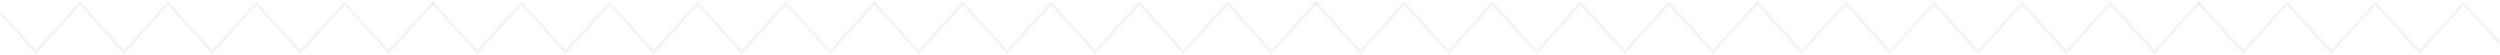<svg width="1512" height="33" viewBox="0 0 1512 33" fill="none" xmlns="http://www.w3.org/2000/svg">
<path opacity="0.05" d="M-5 2L21.677 31.449L48.354 2L75.001 31.449L101.679 2L128.325 31.449L155.002 2L181.68 31.449L208.357 2L235.034 31.449L261.742 2" stroke="#333333" stroke-width="2" stroke-miterlimit="10" stroke-linecap="round"/>
<path opacity="0.05" d="M262 2L288.677 31.449L315.354 2L342.001 31.449L368.679 2L395.325 31.449L422.002 2L448.68 31.449L475.357 2L502.034 31.449L528.742 2" stroke="#333333" stroke-width="2" stroke-miterlimit="10" stroke-linecap="round"/>
<path opacity="0.05" d="M529 2L555.677 31.449L582.354 2L609.001 31.449L635.679 2L662.325 31.449L689.002 2L715.68 31.449L742.357 2L769.034 31.449L795.742 2" stroke="#333333" stroke-width="2" stroke-miterlimit="10" stroke-linecap="round"/>
<path opacity="0.05" d="M796 2L822.677 31.449L849.354 2L876.001 31.449L902.679 2L929.325 31.449L956.002 2L982.68 31.449L1009.36 2L1036.03 31.449L1062.74 2" stroke="#333333" stroke-width="2" stroke-miterlimit="10" stroke-linecap="round"/>
<path opacity="0.05" d="M1063 2L1089.68 31.449L1116.35 2L1143 31.449L1169.68 2L1196.32 31.449L1223 2L1249.68 31.449L1276.36 2L1303.03 31.449L1329.74 2" stroke="#333333" stroke-width="2" stroke-miterlimit="10" stroke-linecap="round"/>
<path opacity="0.05" d="M1330 2L1356.68 31.449L1383.35 2L1410 31.449L1436.68 2L1463.32 31.449L1490 2L1516.68 31.449L1543.36 2L1570.03 31.449L1596.74 2" stroke="#333333" stroke-width="2" stroke-miterlimit="10" stroke-linecap="round"/>
</svg>
